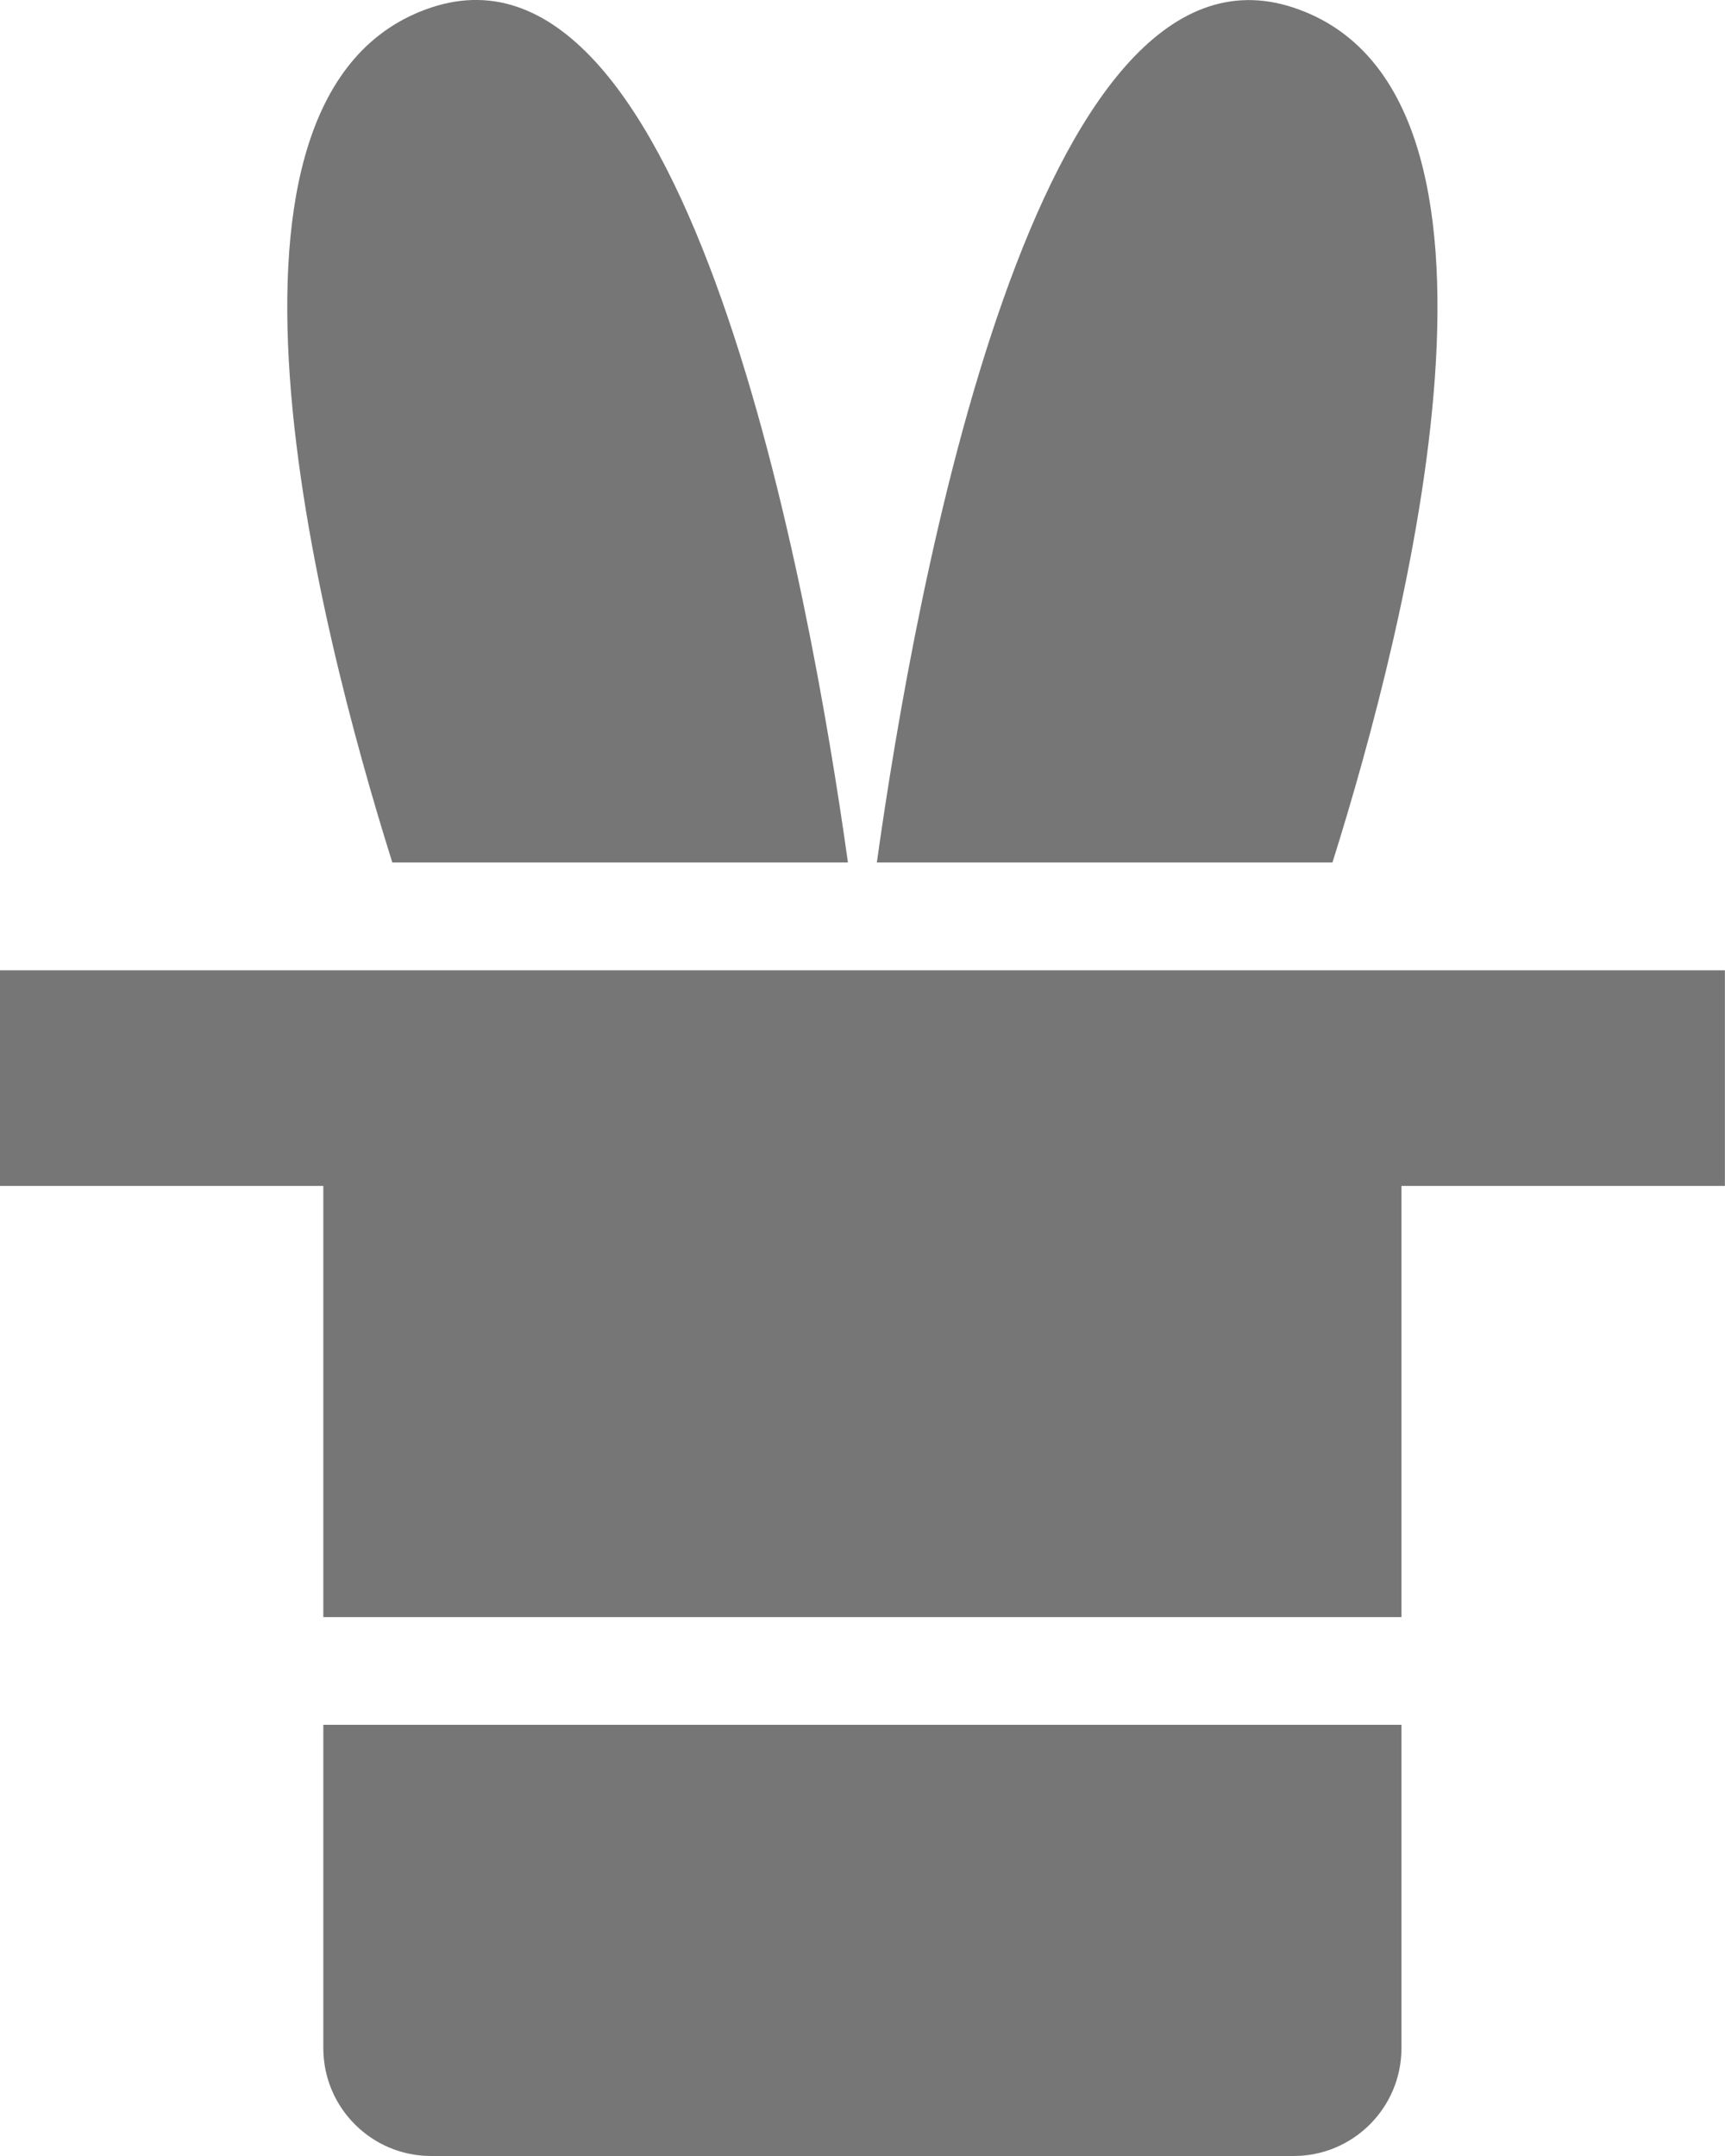 <?xml version="1.0" encoding="UTF-8"?>
<svg width="16px" height="20px" viewBox="0 0 16 20" version="1.1" xmlns="http://www.w3.org/2000/svg" xmlns:xlink="http://www.w3.org/1999/xlink">
    <!-- Generator: Sketch 42 (36781) - http://www.bohemiancoding.com/sketch -->
    <title>Group</title>
    <desc>Created with Sketch.</desc>
    <defs></defs>
    <g id="Page-1" stroke="none" stroke-width="1" fill="none" fill-rule="evenodd">
        <g id="Solid-Icons" transform="translate(-148, -1490)" fill="#767676">
            <g id="Group" transform="translate(147, 1490)">
                <path d="M12.999,0.071 C10.61,-0.725 9.49,5.451 9.133,8.001 L13.359,8.001 C14.053,5.793 15.319,0.844 12.999,0.071" id="Fill-821"></path>
                <path d="M8.865,8.001 C8.508,5.45 7.388,-0.726 4.999,0.07 C2.678,0.845 3.945,5.793 4.639,8.001 L8.865,8.001 Z" id="Fill-822"></path>
                <path d="M3.999,19 C3.999,19.552 4.447,20 4.999,20 L12.999,20 C13.551,20 13.999,19.552 13.999,19 L13.999,16 L3.999,16 L3.999,19 Z" id="Fill-823"></path>
                <polygon id="Fill-824" points="0.999 9.001 0.999 11.001 3.999 11.001 3.999 15.001 13.999 15.001 13.999 11.001 16.999 11.001 16.999 9.001"></polygon>
            </g>
        </g>
    </g>
</svg>